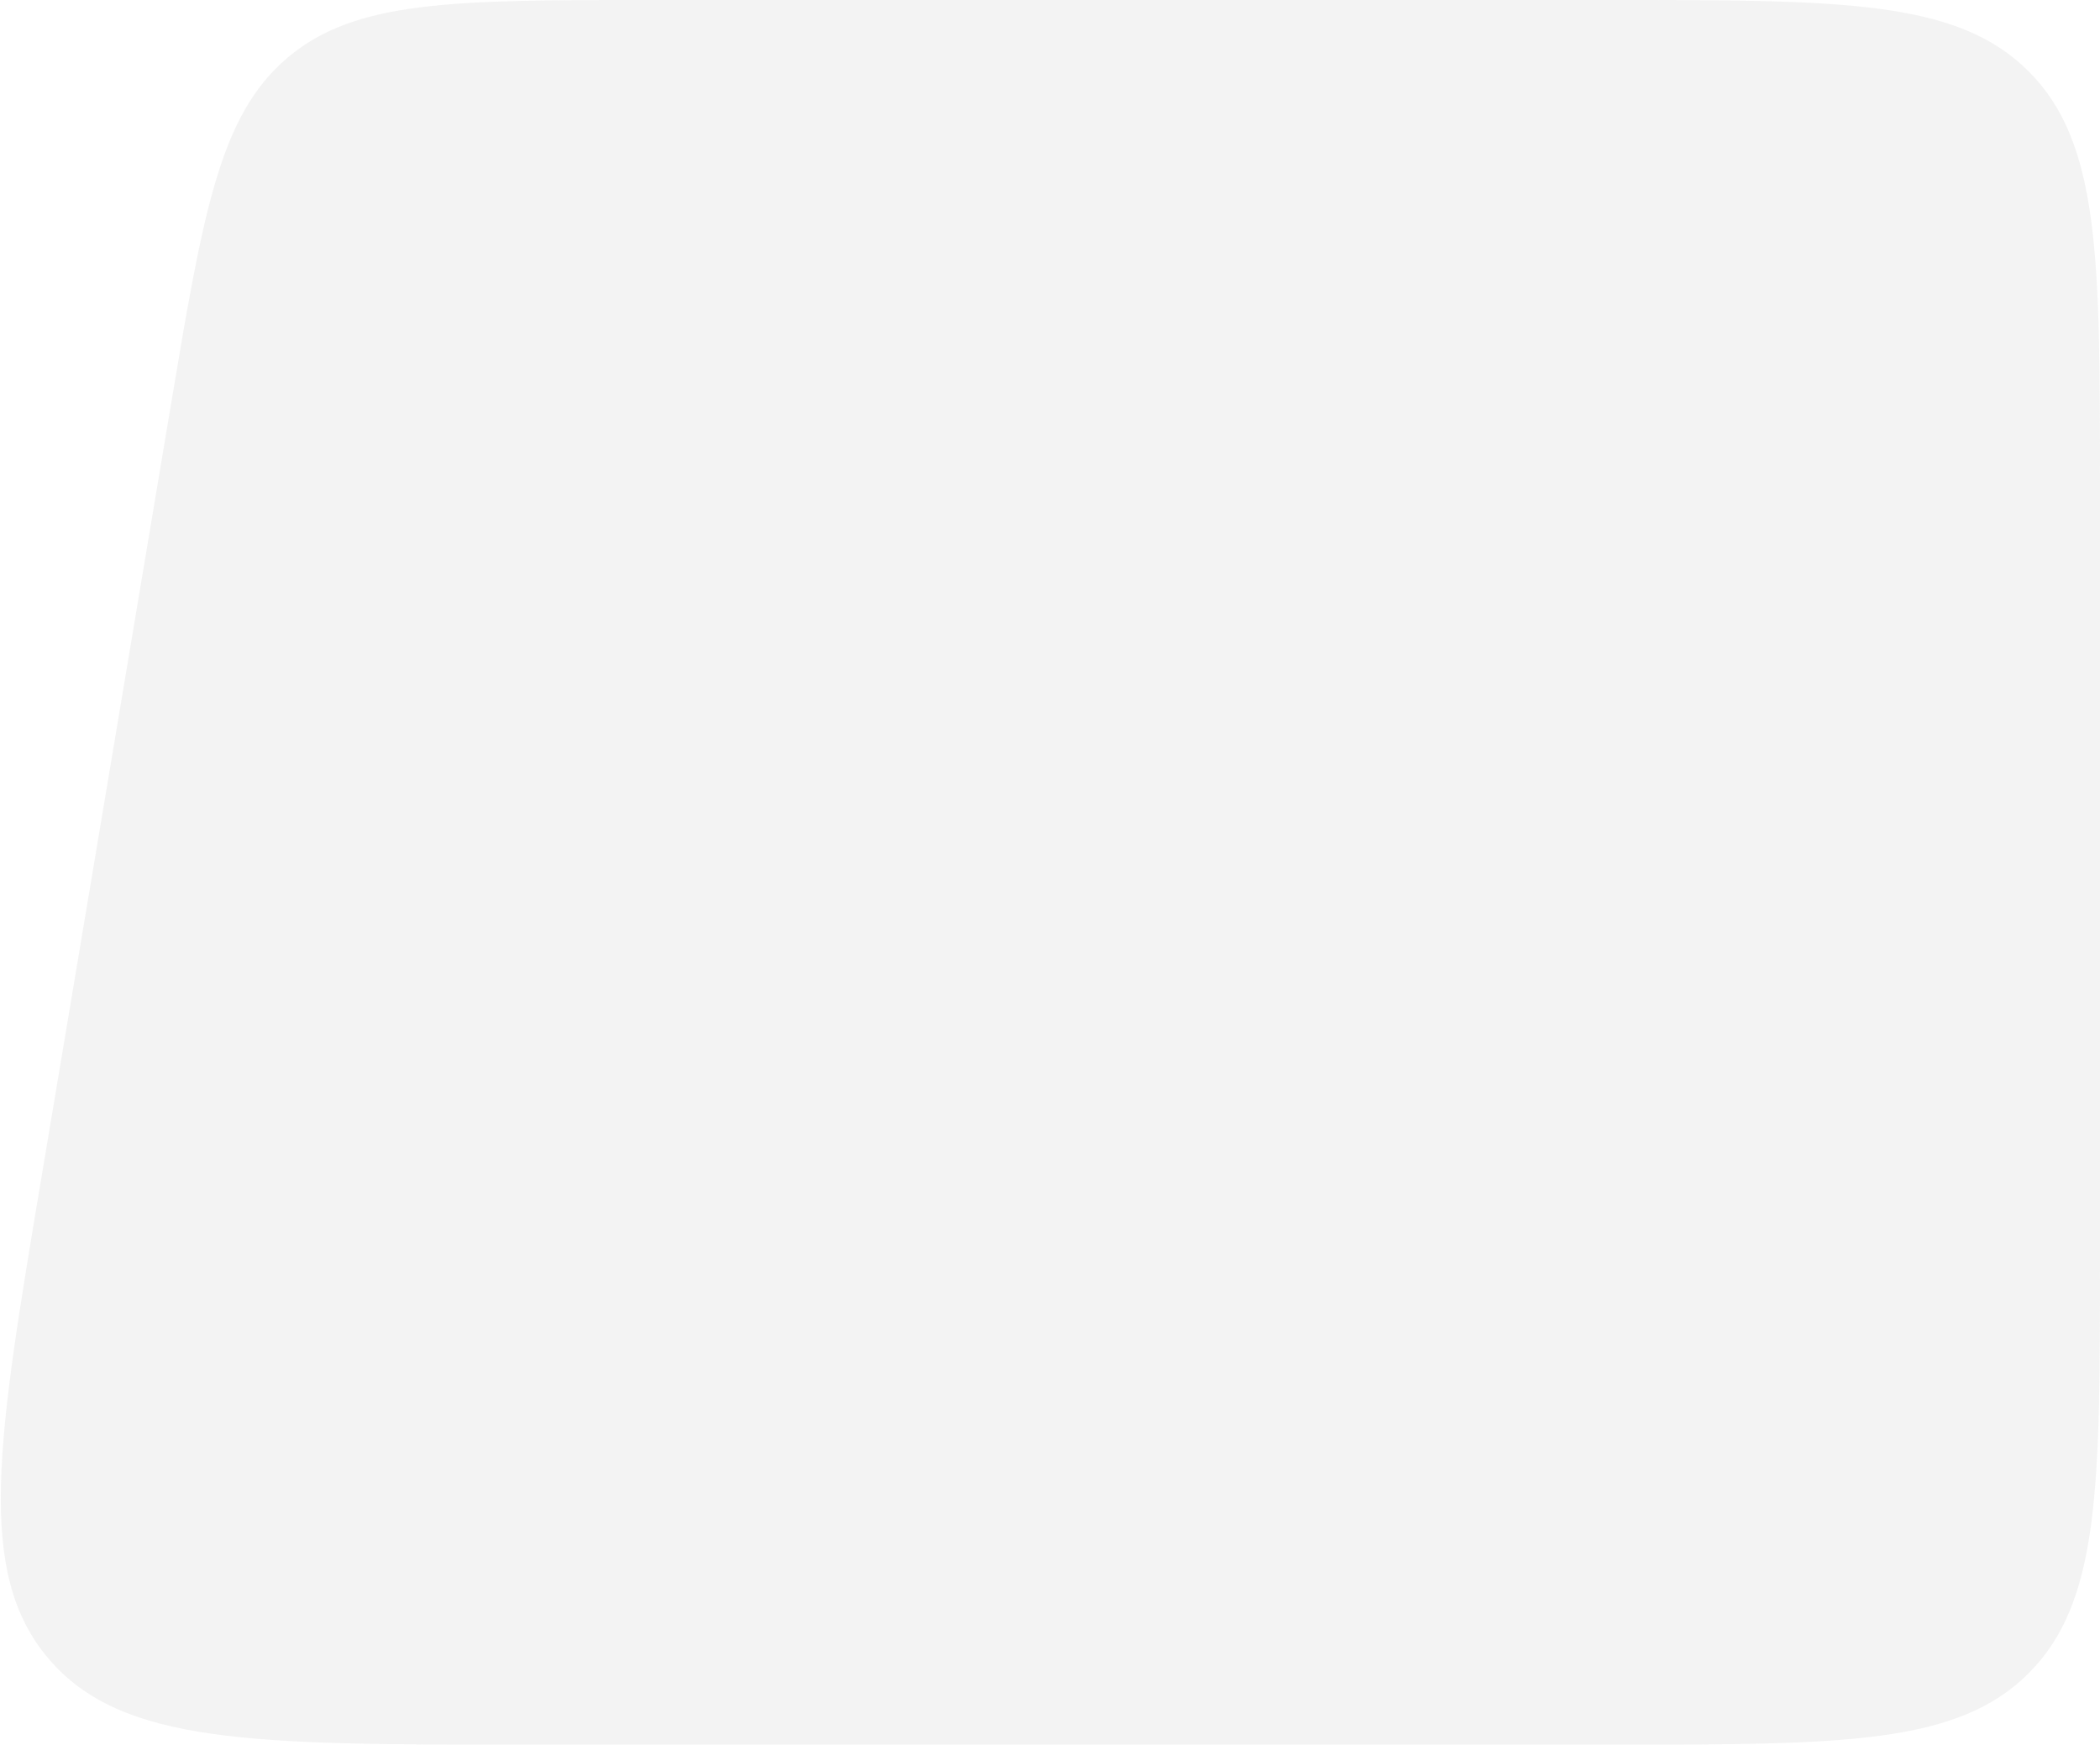 <svg width="431" height="358" viewBox="0 0 431 358" fill="none" xmlns="http://www.w3.org/2000/svg">
<path opacity="0.2" d="M35.011 83.471C41.692 43.603 45.033 23.669 59.016 11.835C72.999 0 93.211 0 133.635 0H331C378.14 0 401.711 0 416.355 14.645C431 29.29 431 52.86 431 100V258C431 305.141 431 328.711 416.355 343.356C401.711 358 378.14 358 331 358H107.155C52.312 358 24.891 358 9.912 340.302C-5.068 322.603 -0.535 295.559 8.53 241.471L35.011 83.471Z" fill="#C4C4C4"/>
</svg>
